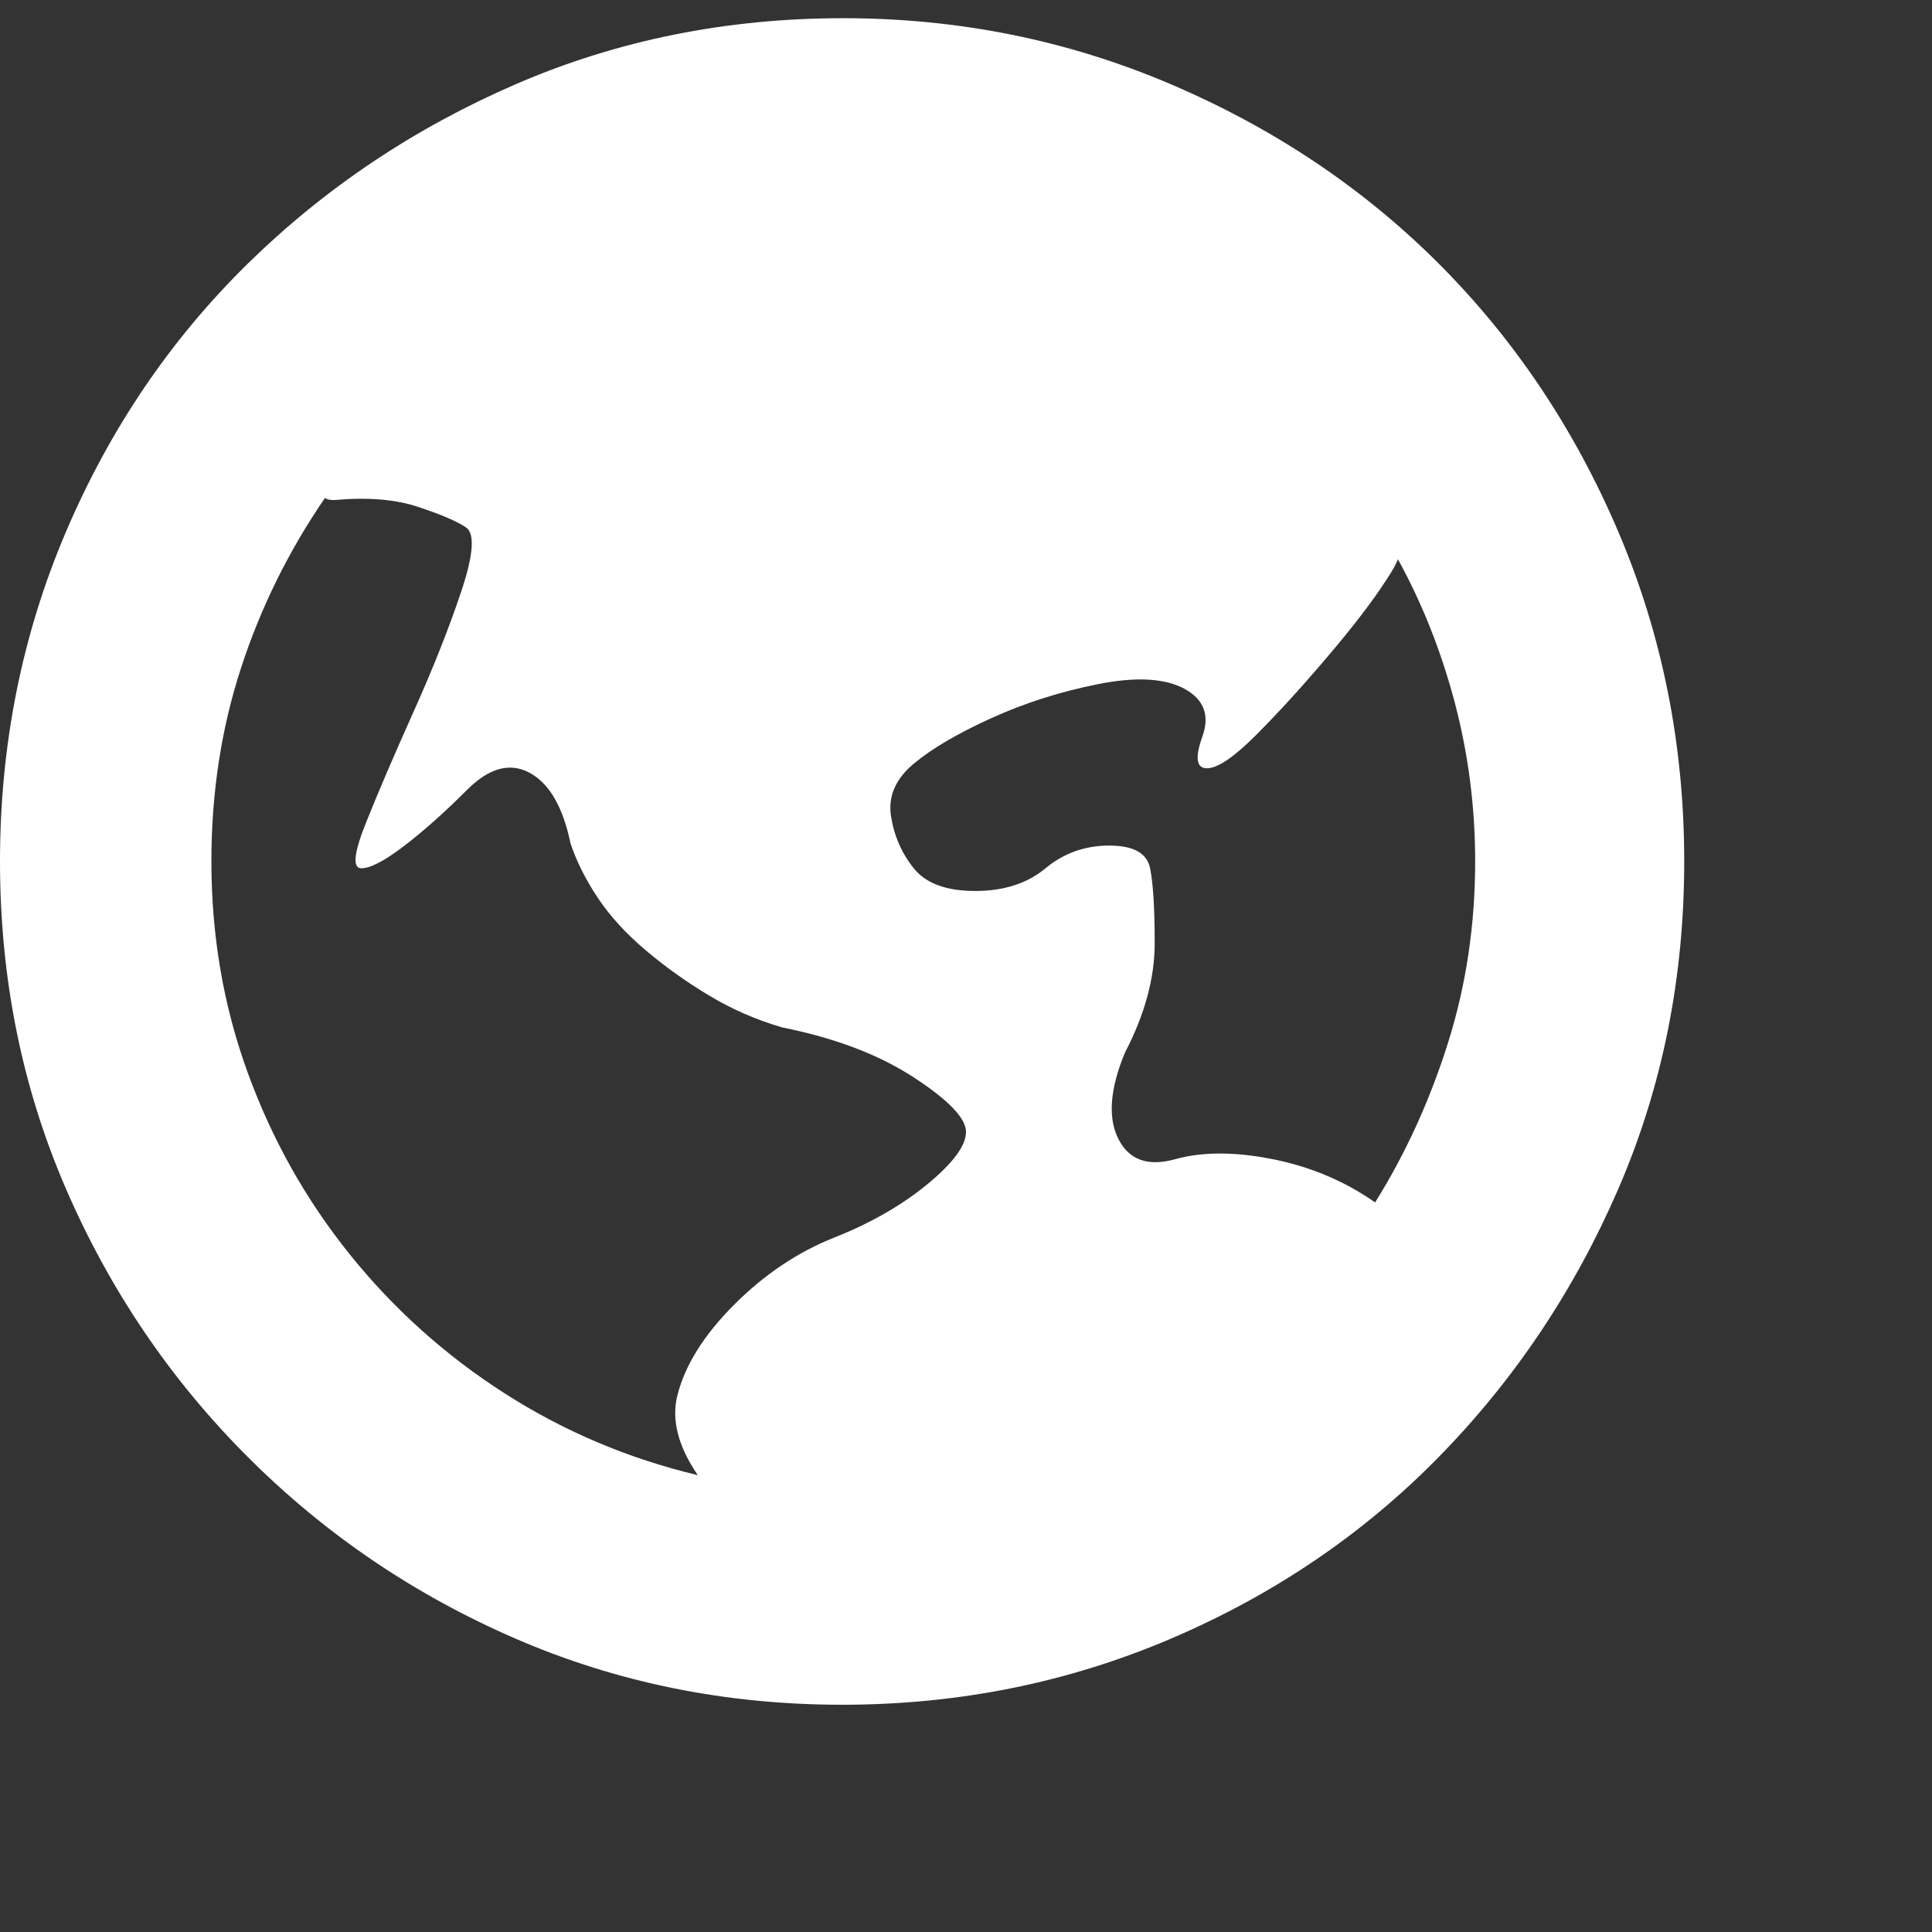 <svg width="24" height="24" viewBox="0 0 24 24" fill="none" xmlns="http://www.w3.org/2000/svg">
<rect x="0" y="0" width="24" height="24" fill="#333333" stroke="none"/>
<path d="M10.475 0.226C11.906 0.226 13.261 0.499 14.541 1.045C15.821 1.591 16.932 2.334 17.873 3.275C18.814 4.217 19.558 5.327 20.104 6.607C20.649 7.887 20.922 9.252 20.922 10.701C20.922 12.151 20.649 13.506 20.104 14.767C19.558 16.028 18.814 17.139 17.873 18.099C16.932 19.059 15.821 19.812 14.541 20.358C13.261 20.904 11.901 21.177 10.461 21.177C9.021 21.177 7.671 20.904 6.409 20.358C5.148 19.812 4.038 19.059 3.078 18.099C2.118 17.139 1.365 16.028 0.819 14.767C0.273 13.506 0 12.151 0 10.701C0 9.252 0.273 7.887 0.819 6.607C1.365 5.327 2.118 4.217 3.078 3.275C4.038 2.334 5.148 1.591 6.409 1.045C7.671 0.499 9.026 0.226 10.475 0.226ZM2.626 10.701C2.626 11.624 2.776 12.499 3.078 13.327C3.379 14.155 3.802 14.908 4.348 15.586C4.894 16.264 5.534 16.838 6.268 17.308C7.002 17.779 7.802 18.118 8.668 18.325C8.424 17.967 8.339 17.638 8.414 17.337C8.508 16.96 8.744 16.584 9.12 16.207C9.496 15.831 9.911 15.553 10.362 15.374C10.814 15.195 11.2 14.974 11.52 14.711C11.84 14.447 12 14.231 12 14.061C12 13.892 11.784 13.666 11.351 13.384C10.918 13.101 10.372 12.894 9.713 12.762C9.393 12.668 9.092 12.537 8.809 12.367C8.527 12.198 8.264 12.01 8.019 11.803C7.774 11.595 7.576 11.379 7.426 11.153C7.275 10.927 7.162 10.701 7.087 10.476C6.993 10.024 6.824 9.732 6.579 9.6C6.334 9.468 6.075 9.539 5.802 9.812C5.529 10.085 5.271 10.316 5.026 10.504C4.781 10.692 4.602 10.786 4.489 10.786C4.376 10.786 4.395 10.598 4.546 10.221C4.696 9.845 4.894 9.384 5.139 8.838C5.384 8.292 5.581 7.793 5.732 7.341C5.882 6.89 5.901 6.626 5.788 6.551C5.675 6.475 5.478 6.391 5.195 6.297C4.913 6.203 4.565 6.174 4.151 6.212C4.094 6.212 4.056 6.203 4.038 6.184C3.586 6.843 3.238 7.548 2.993 8.301C2.748 9.054 2.626 9.854 2.626 10.701ZM17.082 14.937C17.459 14.334 17.76 13.675 17.986 12.96C18.212 12.245 18.325 11.492 18.325 10.701C18.325 10.024 18.24 9.365 18.071 8.725C17.901 8.085 17.666 7.492 17.365 6.946C17.346 7.003 17.299 7.087 17.224 7.2C17.054 7.464 16.809 7.784 16.489 8.16C16.169 8.537 15.873 8.861 15.6 9.134C15.327 9.407 15.125 9.544 14.993 9.544C14.861 9.544 14.842 9.412 14.937 9.148C15.031 8.885 14.955 8.687 14.711 8.555C14.466 8.424 14.108 8.405 13.638 8.499C13.167 8.593 12.725 8.734 12.311 8.923C11.896 9.111 11.576 9.299 11.351 9.487C11.125 9.675 11.031 9.892 11.068 10.137C11.106 10.381 11.2 10.598 11.351 10.786C11.501 10.974 11.755 11.068 12.113 11.068C12.471 11.068 12.762 10.974 12.988 10.786C13.214 10.598 13.478 10.504 13.779 10.504C14.08 10.504 14.249 10.598 14.287 10.786C14.325 10.974 14.344 11.285 14.344 11.718C14.344 12.151 14.221 12.602 13.976 13.073C13.788 13.525 13.76 13.883 13.892 14.146C14.024 14.41 14.259 14.494 14.598 14.4C14.937 14.306 15.341 14.306 15.812 14.4C16.282 14.494 16.706 14.673 17.082 14.937Z" fill="white"/>
</svg>
